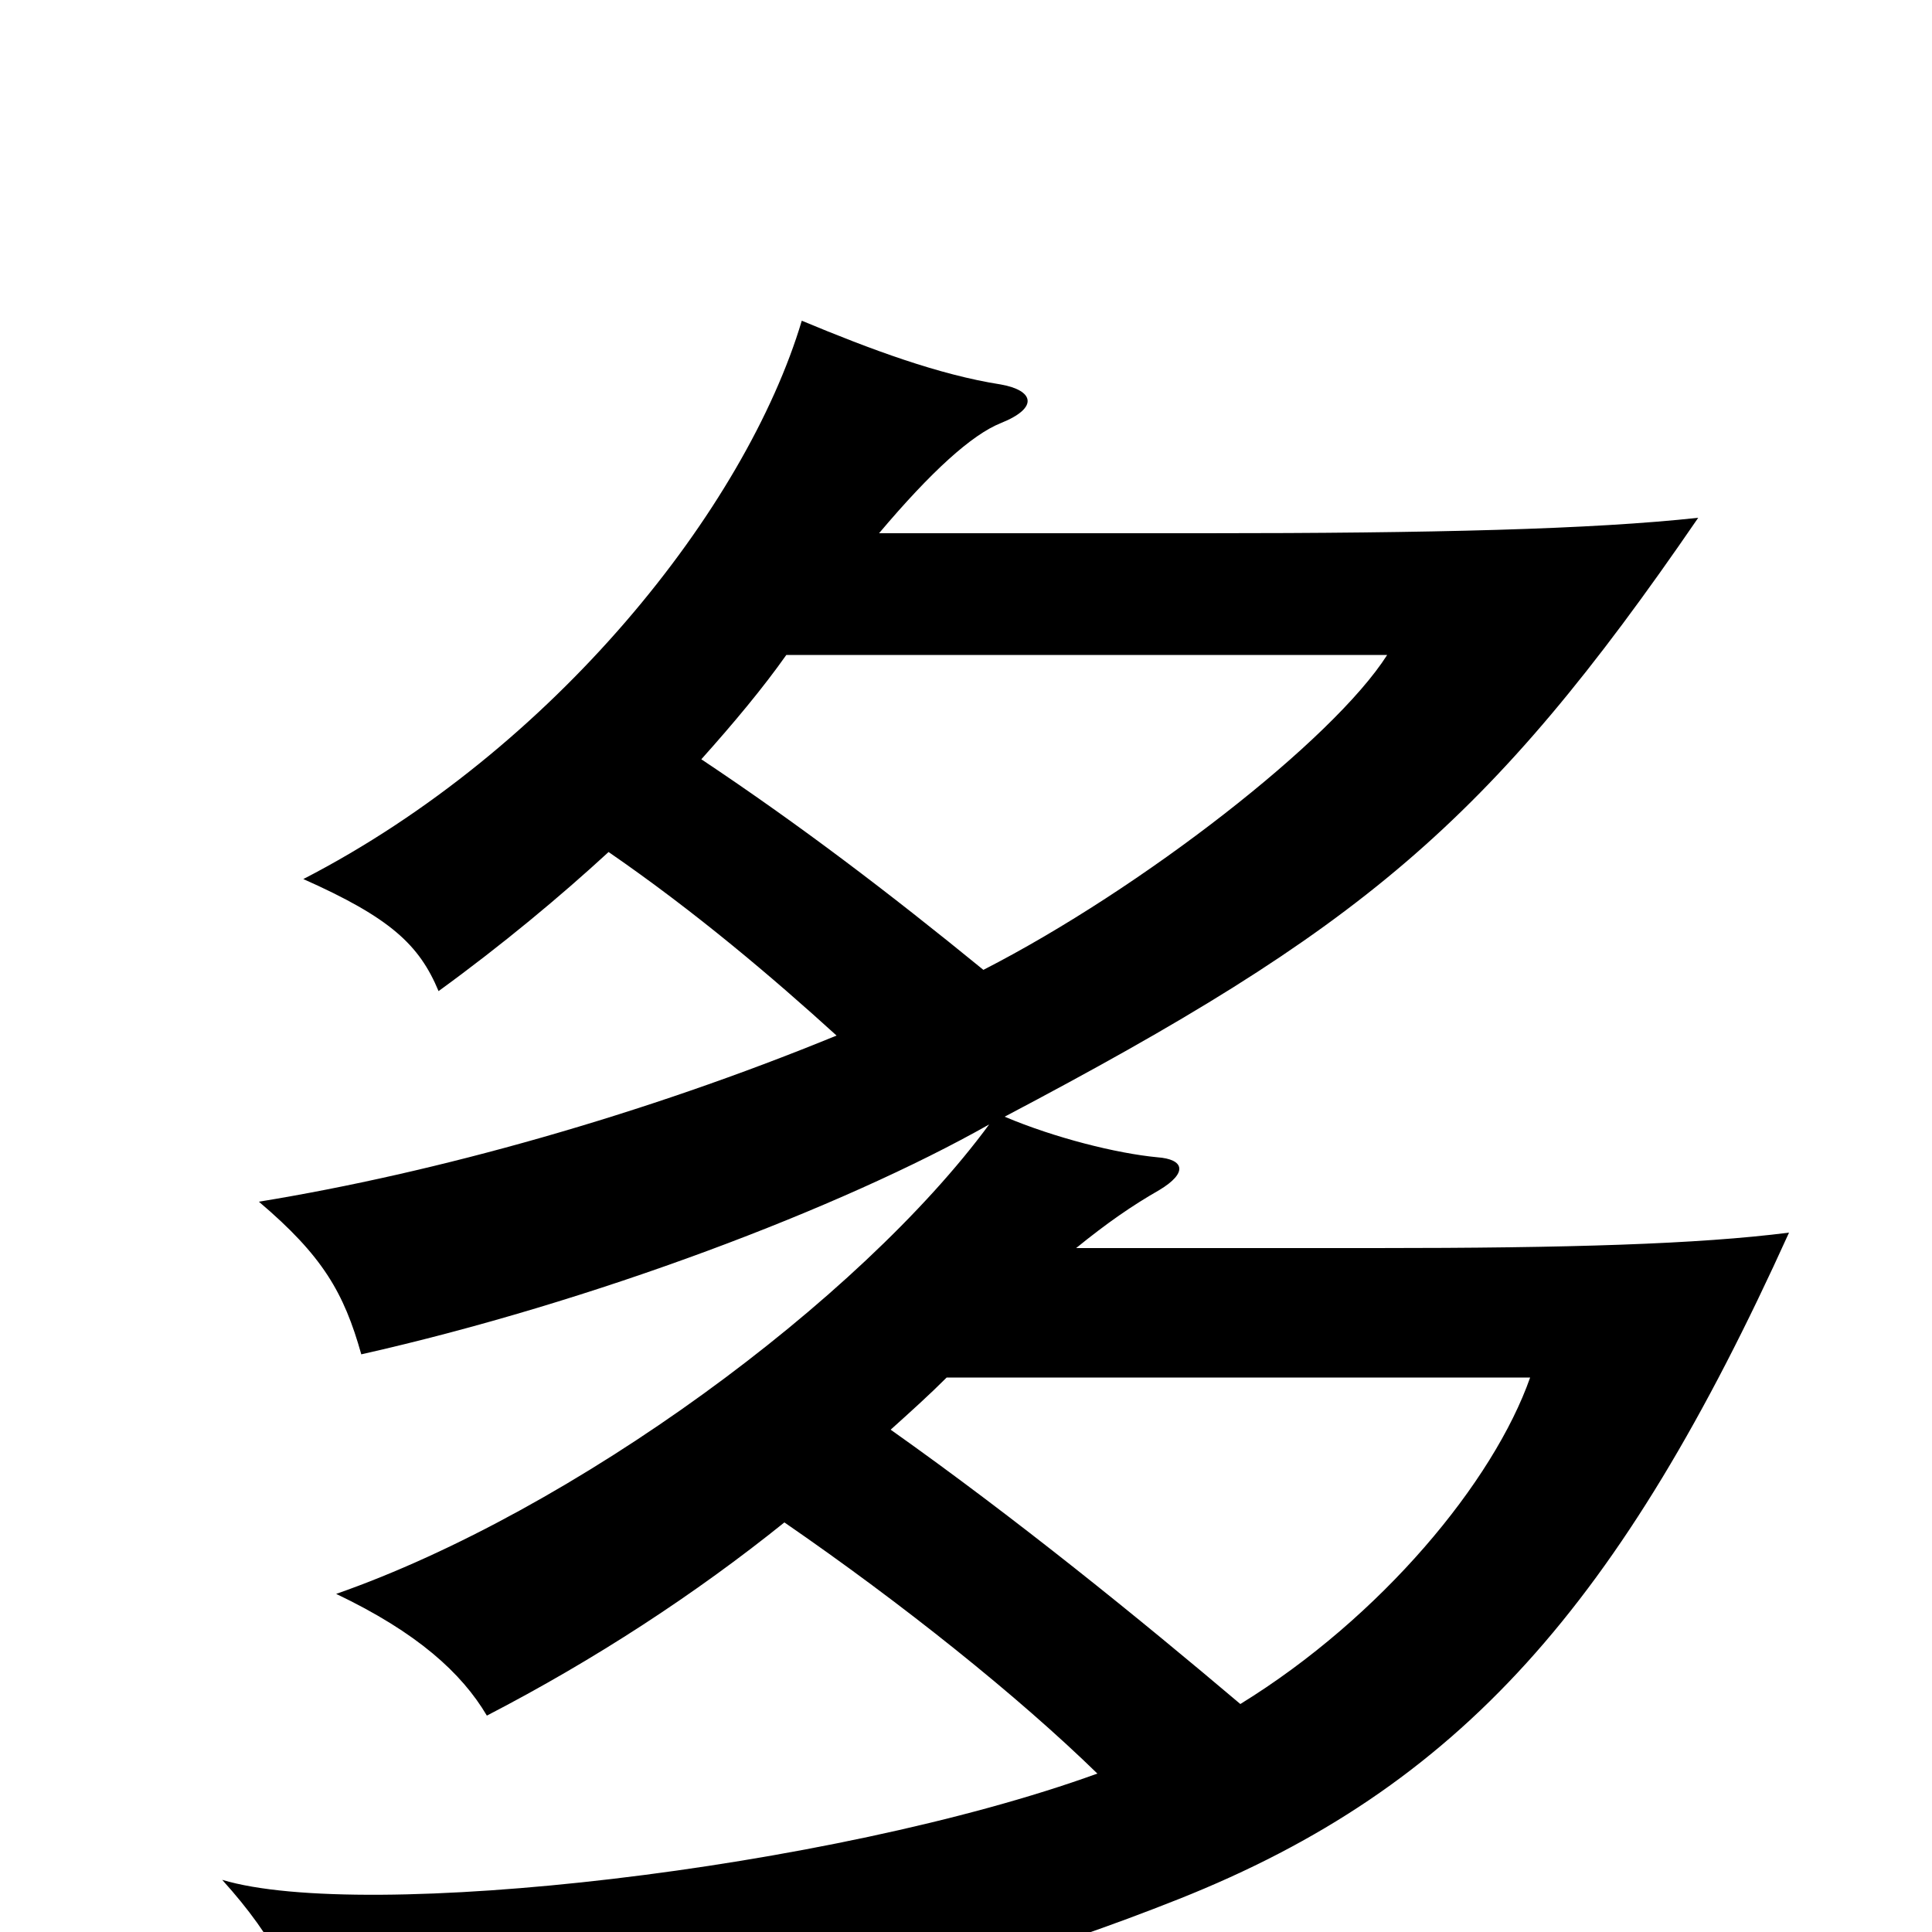 <svg xmlns="http://www.w3.org/2000/svg" viewBox="0 -1000 1000 1000">
	<path fill="#000000" d="M490 -287H792C773 -233 715 -163 642 -118C590 -162 526 -214 461 -260C471 -269 481 -278 490 -287ZM315 -559C360 -528 400 -494 433 -464C333 -423 226 -393 134 -378C167 -350 178 -331 187 -299C307 -326 436 -375 512 -418C445 -327 297 -218 174 -175C216 -155 239 -134 252 -112C308 -141 360 -175 406 -212C467 -170 527 -122 568 -82C430 -32 188 -5 115 -27C143 4 155 29 164 66C333 64 469 39 610 -17C756 -75 839 -170 926 -362C879 -356 812 -354 712 -354H557C573 -367 586 -376 600 -384C615 -393 613 -400 599 -401C578 -403 546 -411 520 -422C704 -519 770 -573 879 -732C824 -726 741 -724 624 -724H455C482 -756 503 -775 518 -781C538 -789 535 -798 518 -801C486 -806 451 -819 415 -834C386 -737 287 -612 157 -545C202 -525 217 -511 227 -487C260 -511 290 -536 315 -559ZM407 -661H718C690 -617 591 -540 509 -498C460 -538 414 -573 363 -607C380 -626 395 -644 407 -661Z"/>
</svg>